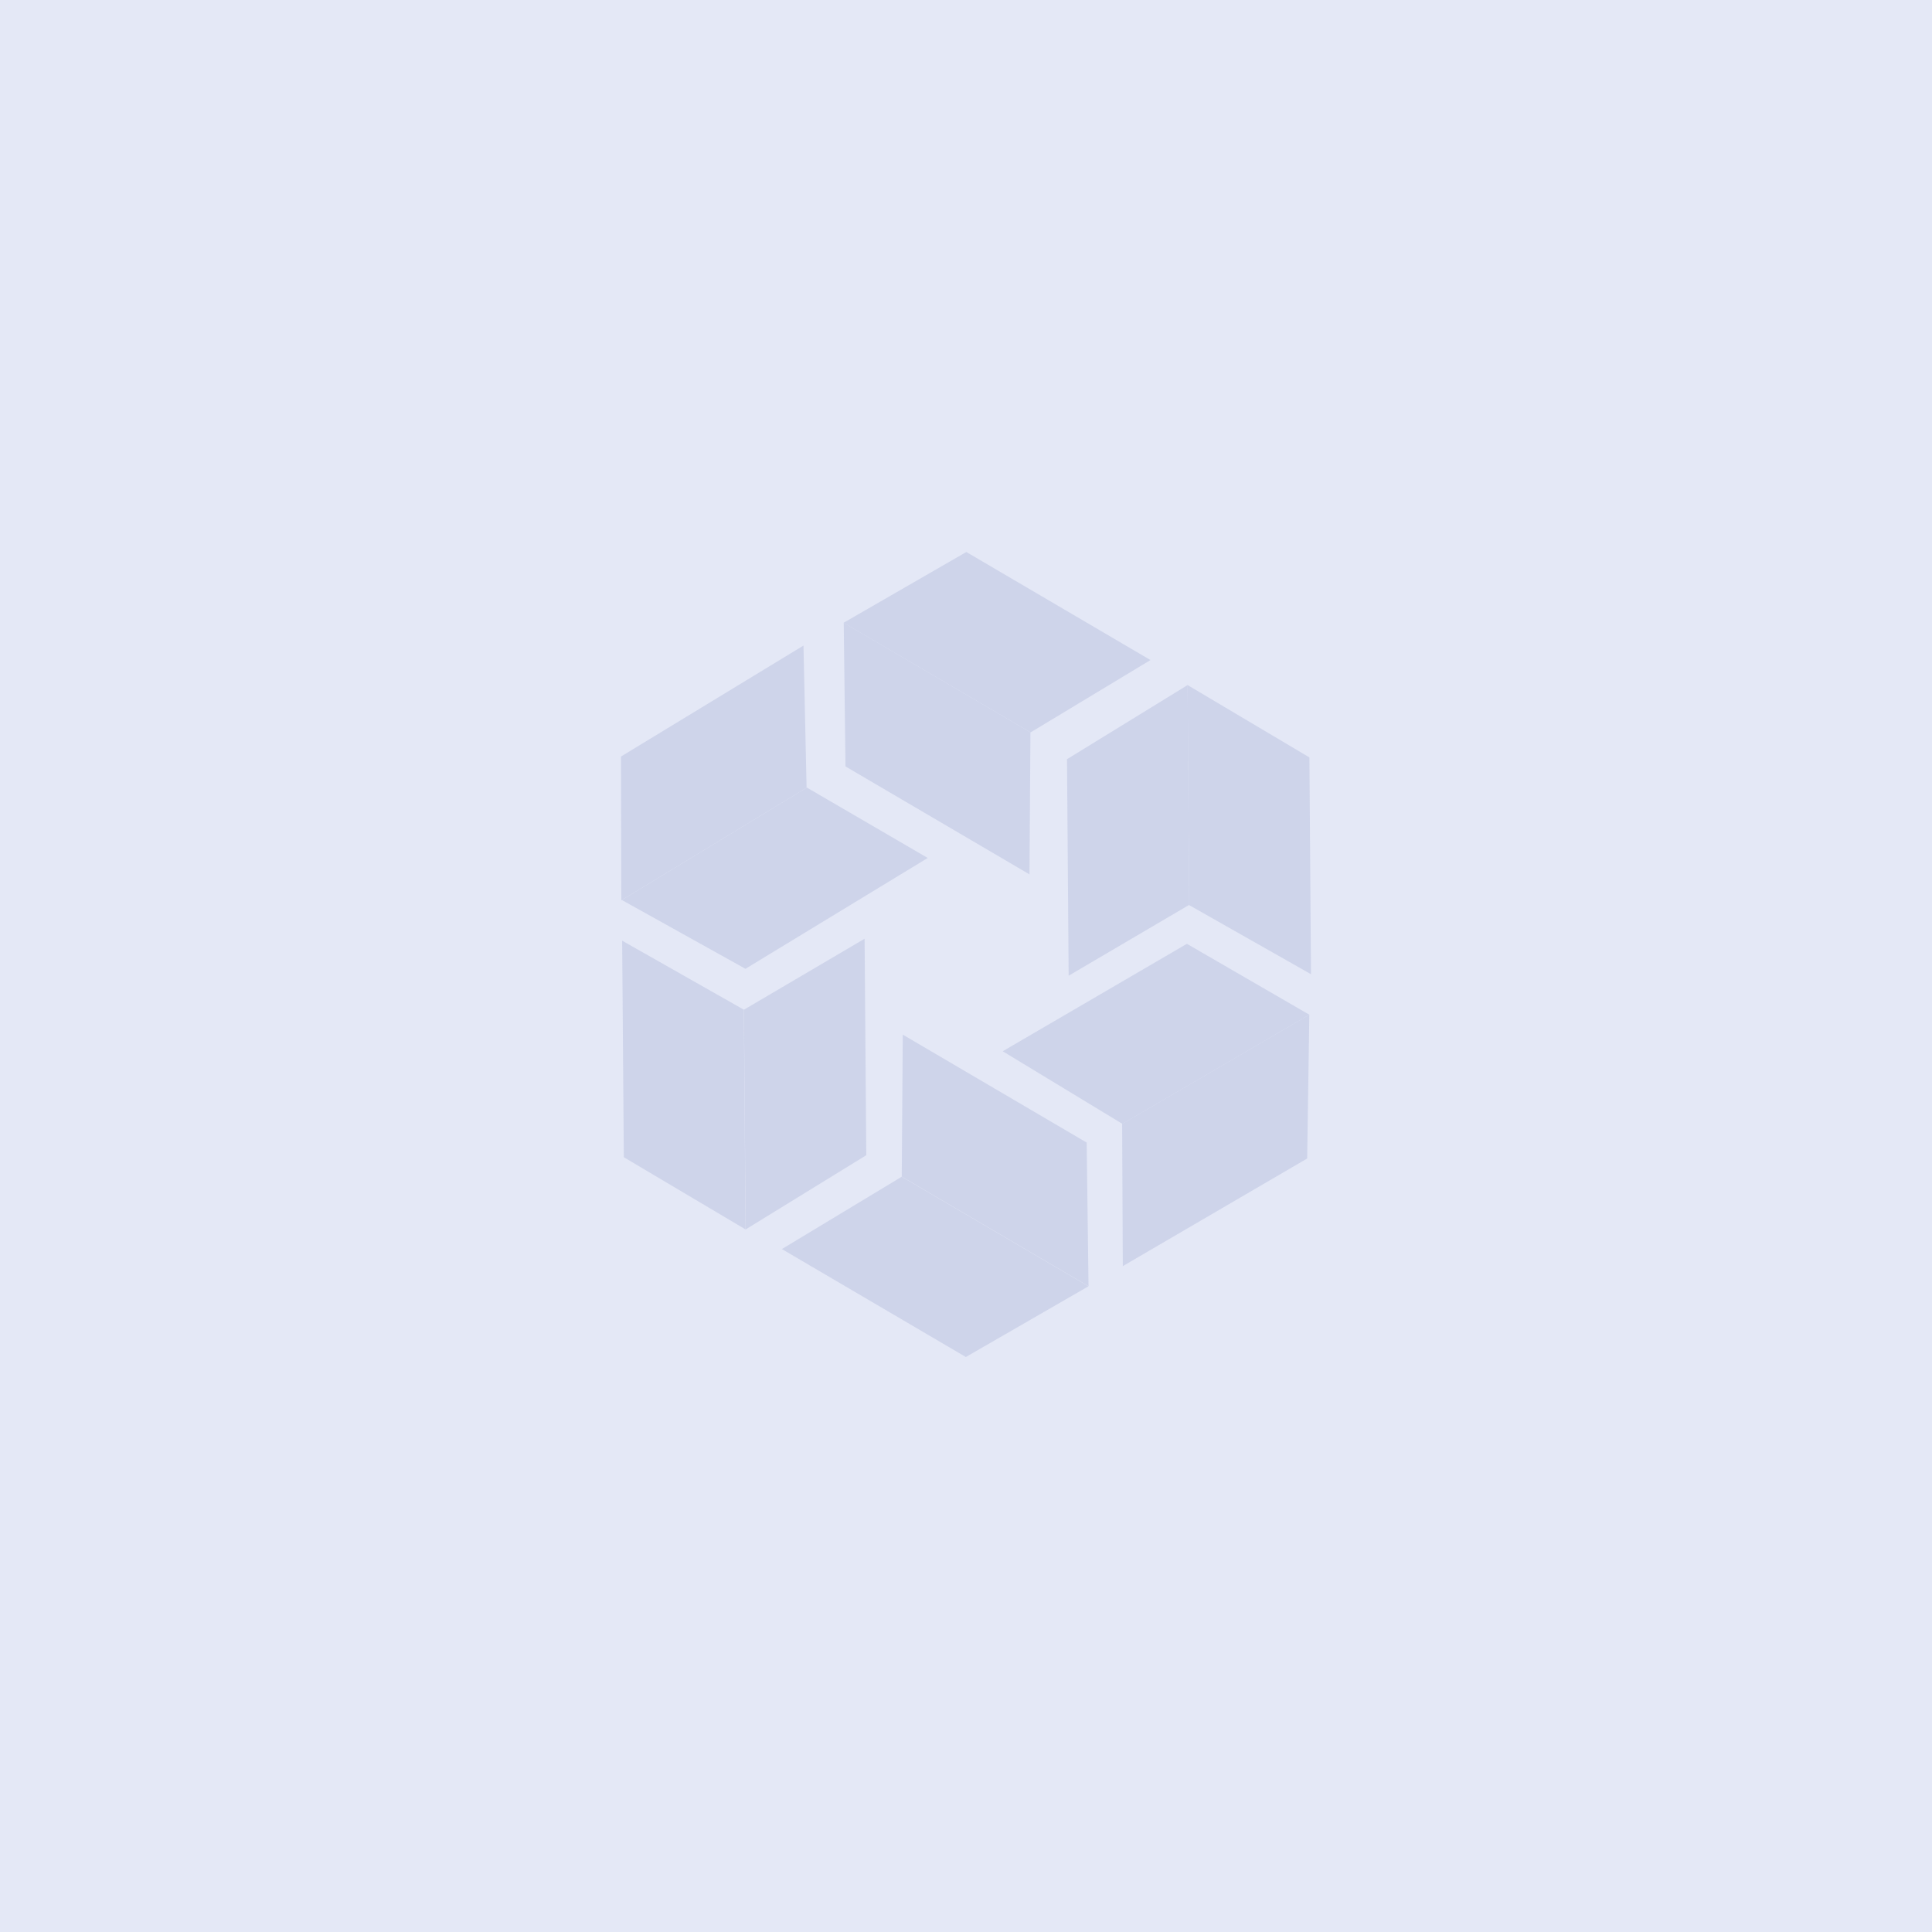 <svg width="84" height="84" viewBox="0 0 84 84" fill="none" xmlns="http://www.w3.org/2000/svg">
<rect width="84" height="84" fill="#E4E8F6"/>
<g opacity="0.2" clip-path="url(#clip0_3524_156966)">
<path fill-rule="evenodd" clip-rule="evenodd" d="M36.678 27.077L42.014 24L50.021 28.698L44.807 31.844L36.678 27.077ZM27 32.892L27.014 39.145L35.069 34.249L34.934 28.068L27 32.892ZM27.123 50.314L32.415 53.453L32.34 43.899L27.05 40.899L27.123 50.314ZM56.931 32.931L51.633 29.785L51.703 39.353L57 42.357L56.931 32.931ZM56.927 44.116L56.833 50.37L48.817 55.049L48.789 48.865L56.927 44.116ZM41.993 59L47.324 55.926L39.204 51.163L33.995 54.307L41.993 59Z" fill="#7683BA"/>
<path fill-rule="evenodd" clip-rule="evenodd" d="M36.684 27.077L36.761 33.323L44.76 38.016L44.801 31.84L36.684 27.077ZM32.411 42.122L27.037 39.131L35.081 34.242L40.336 37.303L32.411 42.122ZM37.664 50.227L32.42 53.453L32.347 43.899L37.591 40.815L37.664 50.227ZM46.392 33.008L51.636 29.785L51.706 39.341L46.463 42.422L46.392 33.008ZM56.928 44.118L51.604 41.035L43.596 45.707L48.799 48.863L56.928 44.118ZM47.247 49.677L47.327 55.921L39.207 51.158L39.251 44.984L47.247 49.677Z" fill="#7683BA"/>
</g>
<defs>
<clipPath id="clip0_3524_156966">
<rect width="30" height="35" fill="white" transform="translate(27 24)"/>
</clipPath>
</defs>
</svg>
